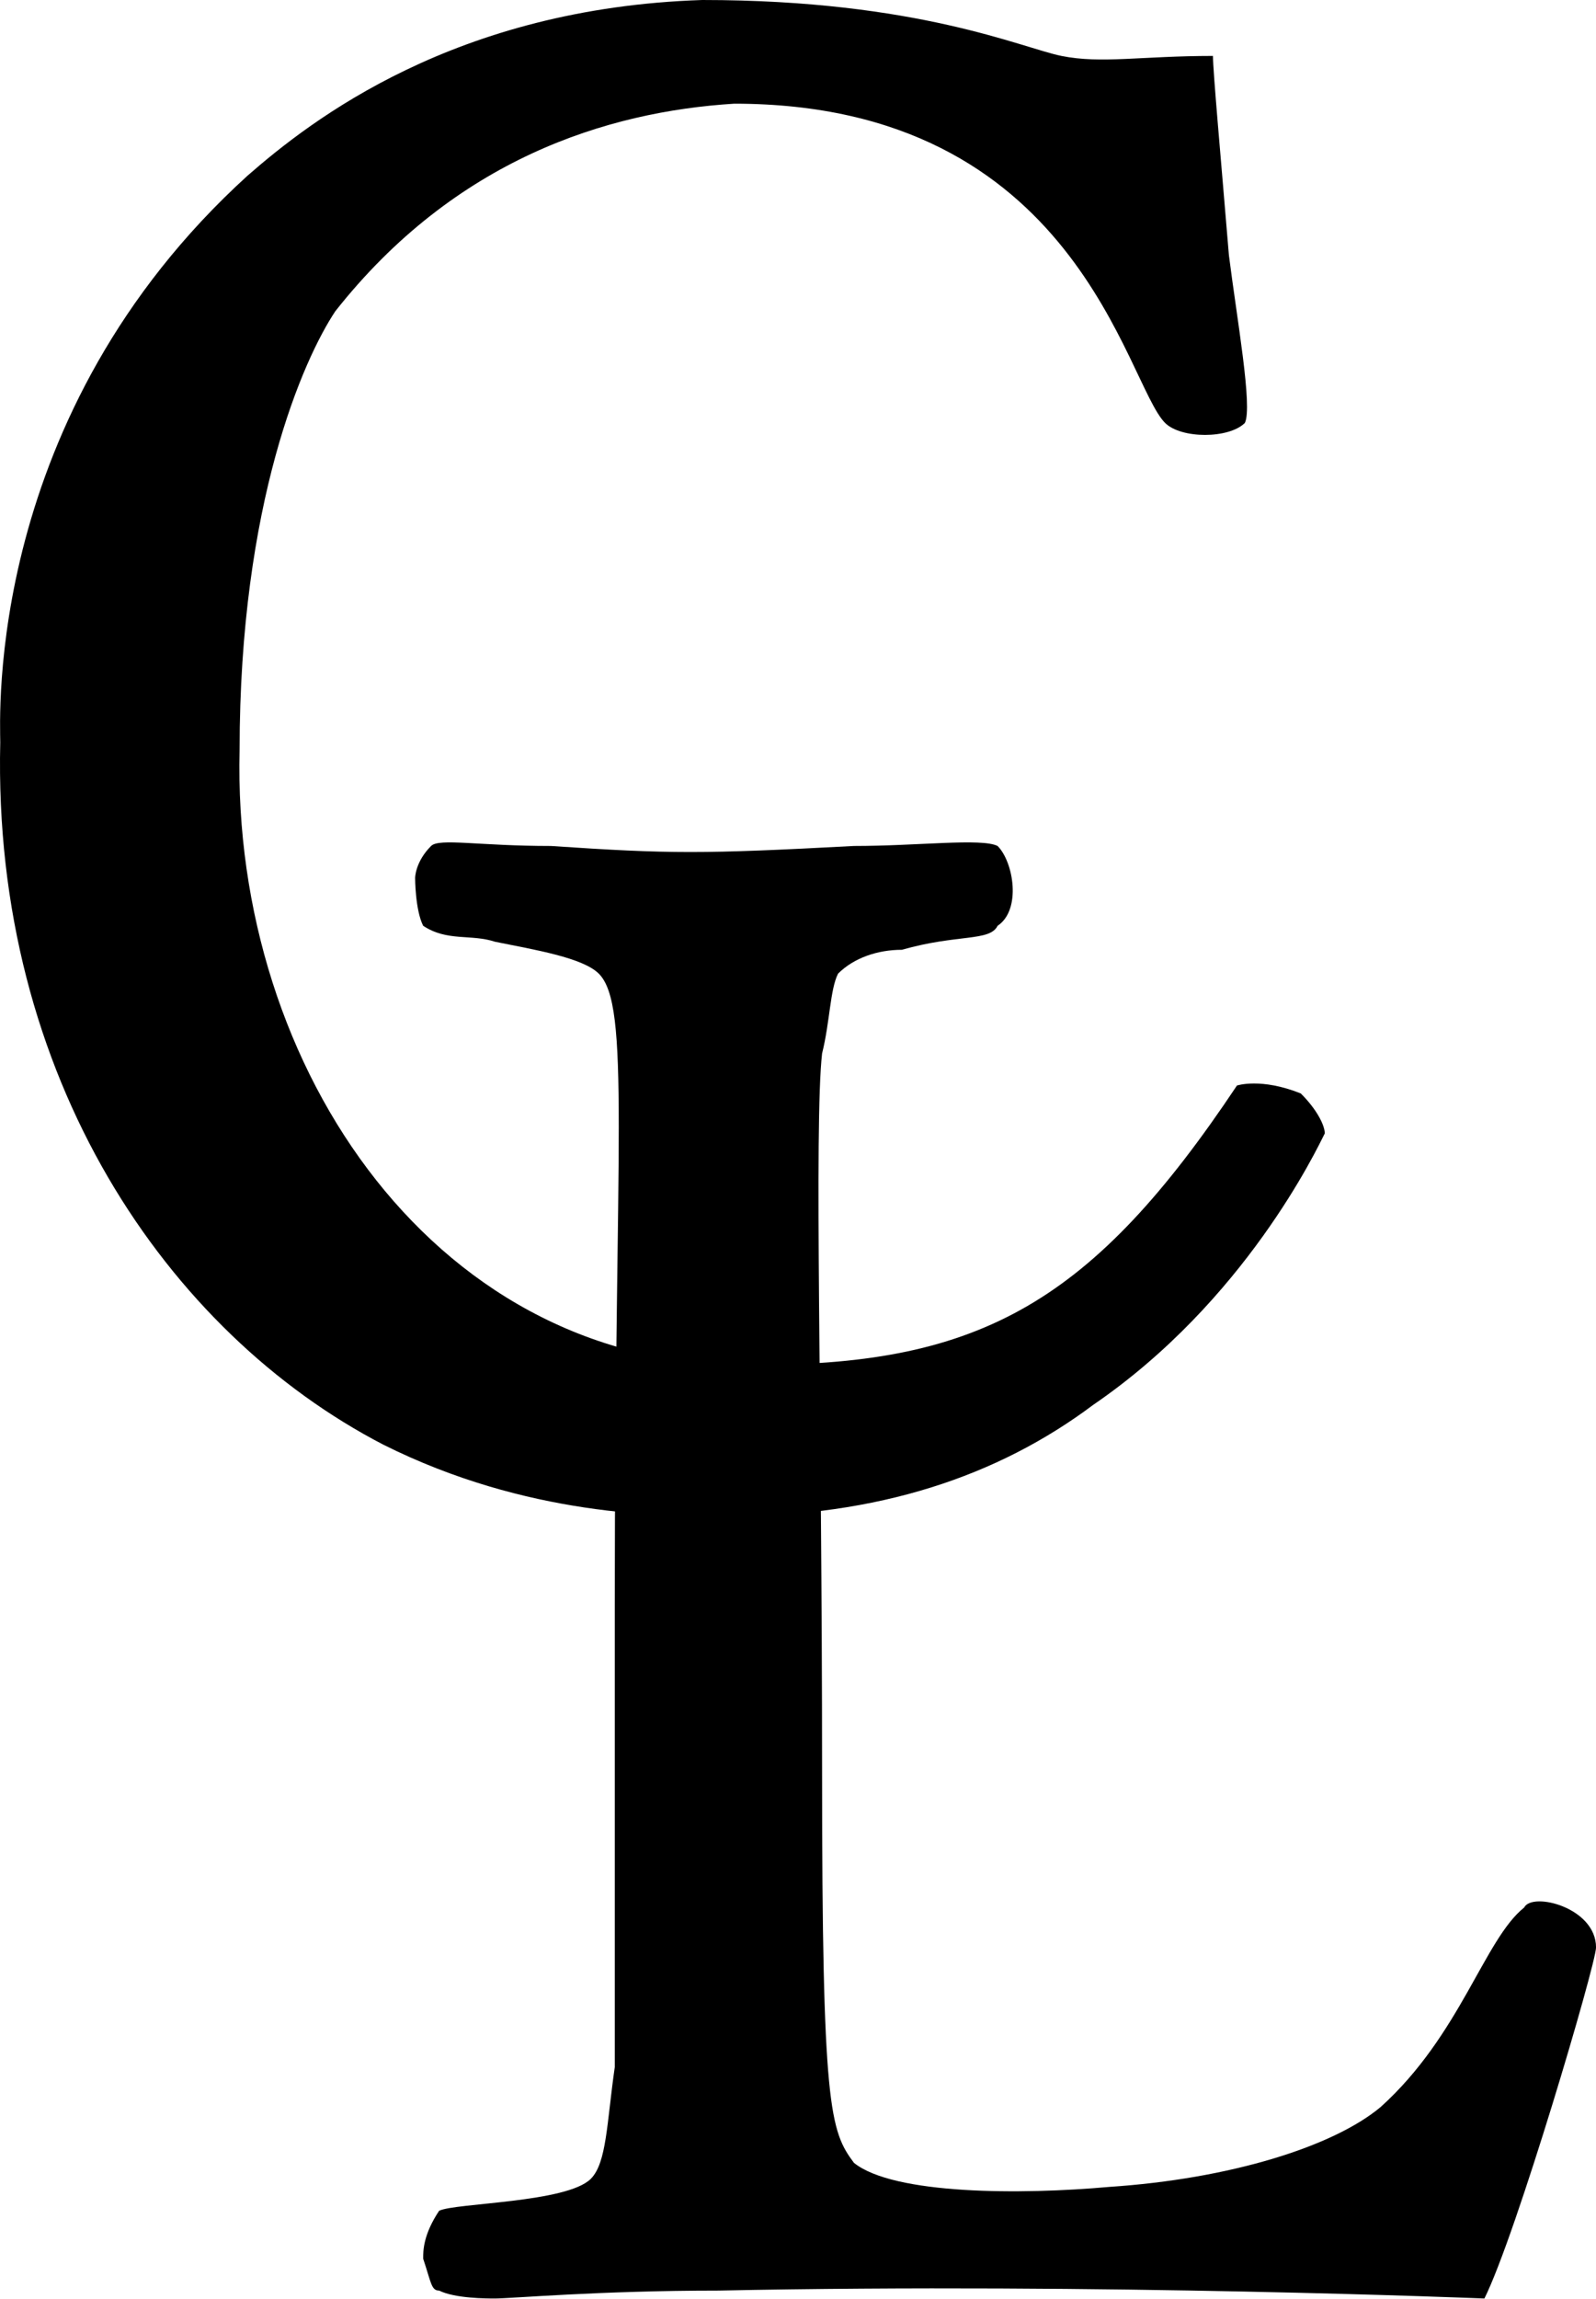 <?xml version="1.0" encoding="UTF-8" standalone="no"?>
<svg
   version="1.0"
   width="3.308mm"
   height="4.763mm"
   id="svg2"
   xmlns="http://www.w3.org/2000/svg"
   xmlns:svg="http://www.w3.org/2000/svg">
  <defs
     id="defs1">
    <pattern
       id="EMFhbasepattern"
       patternUnits="userSpaceOnUse"
       width="6"
       height="6"
       x="0"
       y="0" />
  </defs>
  <path
     style="fill:#000000;fill-opacity:1;fill-rule:evenodd;stroke:none"
     d="m 9.503,0.438 c -0.563,0 -0.875,0.063 -1.188,0 C 8.003,0.375 7.19,0 5.502,0 3.565,0.063 2.44,0.938 1.94,1.375 -0.123,3.25 0.002,5.625 0.002,5.813 -0.06,8.438 1.315,10.438 3.002,11.313 c 1.125,0.563 2.188,0.563 2.688,0.563 1.188,0 2.125,-0.313 2.875,-0.875 1.188,-0.813 1.75,-2 1.813,-2.125 0,-0.063 -0.062,-0.188 -0.188,-0.313 C 9.878,8.438 9.69,8.501 9.69,8.501 8.565,10.188 7.69,10.688 5.94,10.688 3.44,10.751 1.815,8.376 1.877,5.875 c 0,-1.938 0.5,-3.063 0.75,-3.438 0.938,-1.188 2.125,-1.563 3.125,-1.625 2.688,0 3.063,2.188 3.375,2.5 0.125,0.125 0.5,0.125 0.625,0 0.062,-0.125 -0.062,-0.813 -0.125,-1.313 -0.062,-0.75 -0.125,-1.438 -0.125,-1.563 z"
     id="path1" />
  <path
     style="fill:#000000;fill-opacity:1;fill-rule:evenodd;stroke:none"
     d="m 11.628,18.001 c 0.25,-0.5 0.875,-2.625 0.875,-2.75 0,-0.313 -0.5,-0.438 -0.563,-0.313 -0.313,0.25 -0.5,1 -1.125,1.563 -0.375,0.313 -1.188,0.563 -2.125,0.625 -0.688,0.062 -1.688,0.062 -2,-0.188 -0.188,-0.25 -0.25,-0.438 -0.25,-3.063 0,-2.813 -0.063,-5.063 0,-5.625 C 6.502,8.001 6.502,7.75 6.565,7.625 6.69,7.5 6.877,7.438 7.065,7.438 7.503,7.313 7.753,7.375 7.815,7.25 c 0.188,-0.125 0.125,-0.5 0,-0.625 -0.125,-0.063 -0.625,0 -1.125,0 -1.188,0.063 -1.438,0.063 -2.375,0 -0.563,0 -0.875,-0.063 -0.938,0 -0.125,0.125 -0.125,0.25 -0.125,0.25 0,0 0,0.25 0.063,0.375 0.188,0.125 0.375,0.063 0.563,0.125 0.313,0.063 0.688,0.125 0.813,0.25 0.25,0.25 0.125,1.313 0.125,4.938 0,1.813 0,3.188 0,3.625 -0.063,0.438 -0.063,0.75 -0.188,0.875 -0.188,0.188 -1.063,0.188 -1.188,0.25 -0.125,0.188 -0.125,0.313 -0.125,0.375 0.063,0.188 0.063,0.25 0.125,0.25 0.125,0.062 0.375,0.062 0.438,0.062 0.125,0 0.813,-0.062 1.75,-0.062 3,-0.062 6,0.062 6,0.062 z"
     id="path2" />
</svg>
